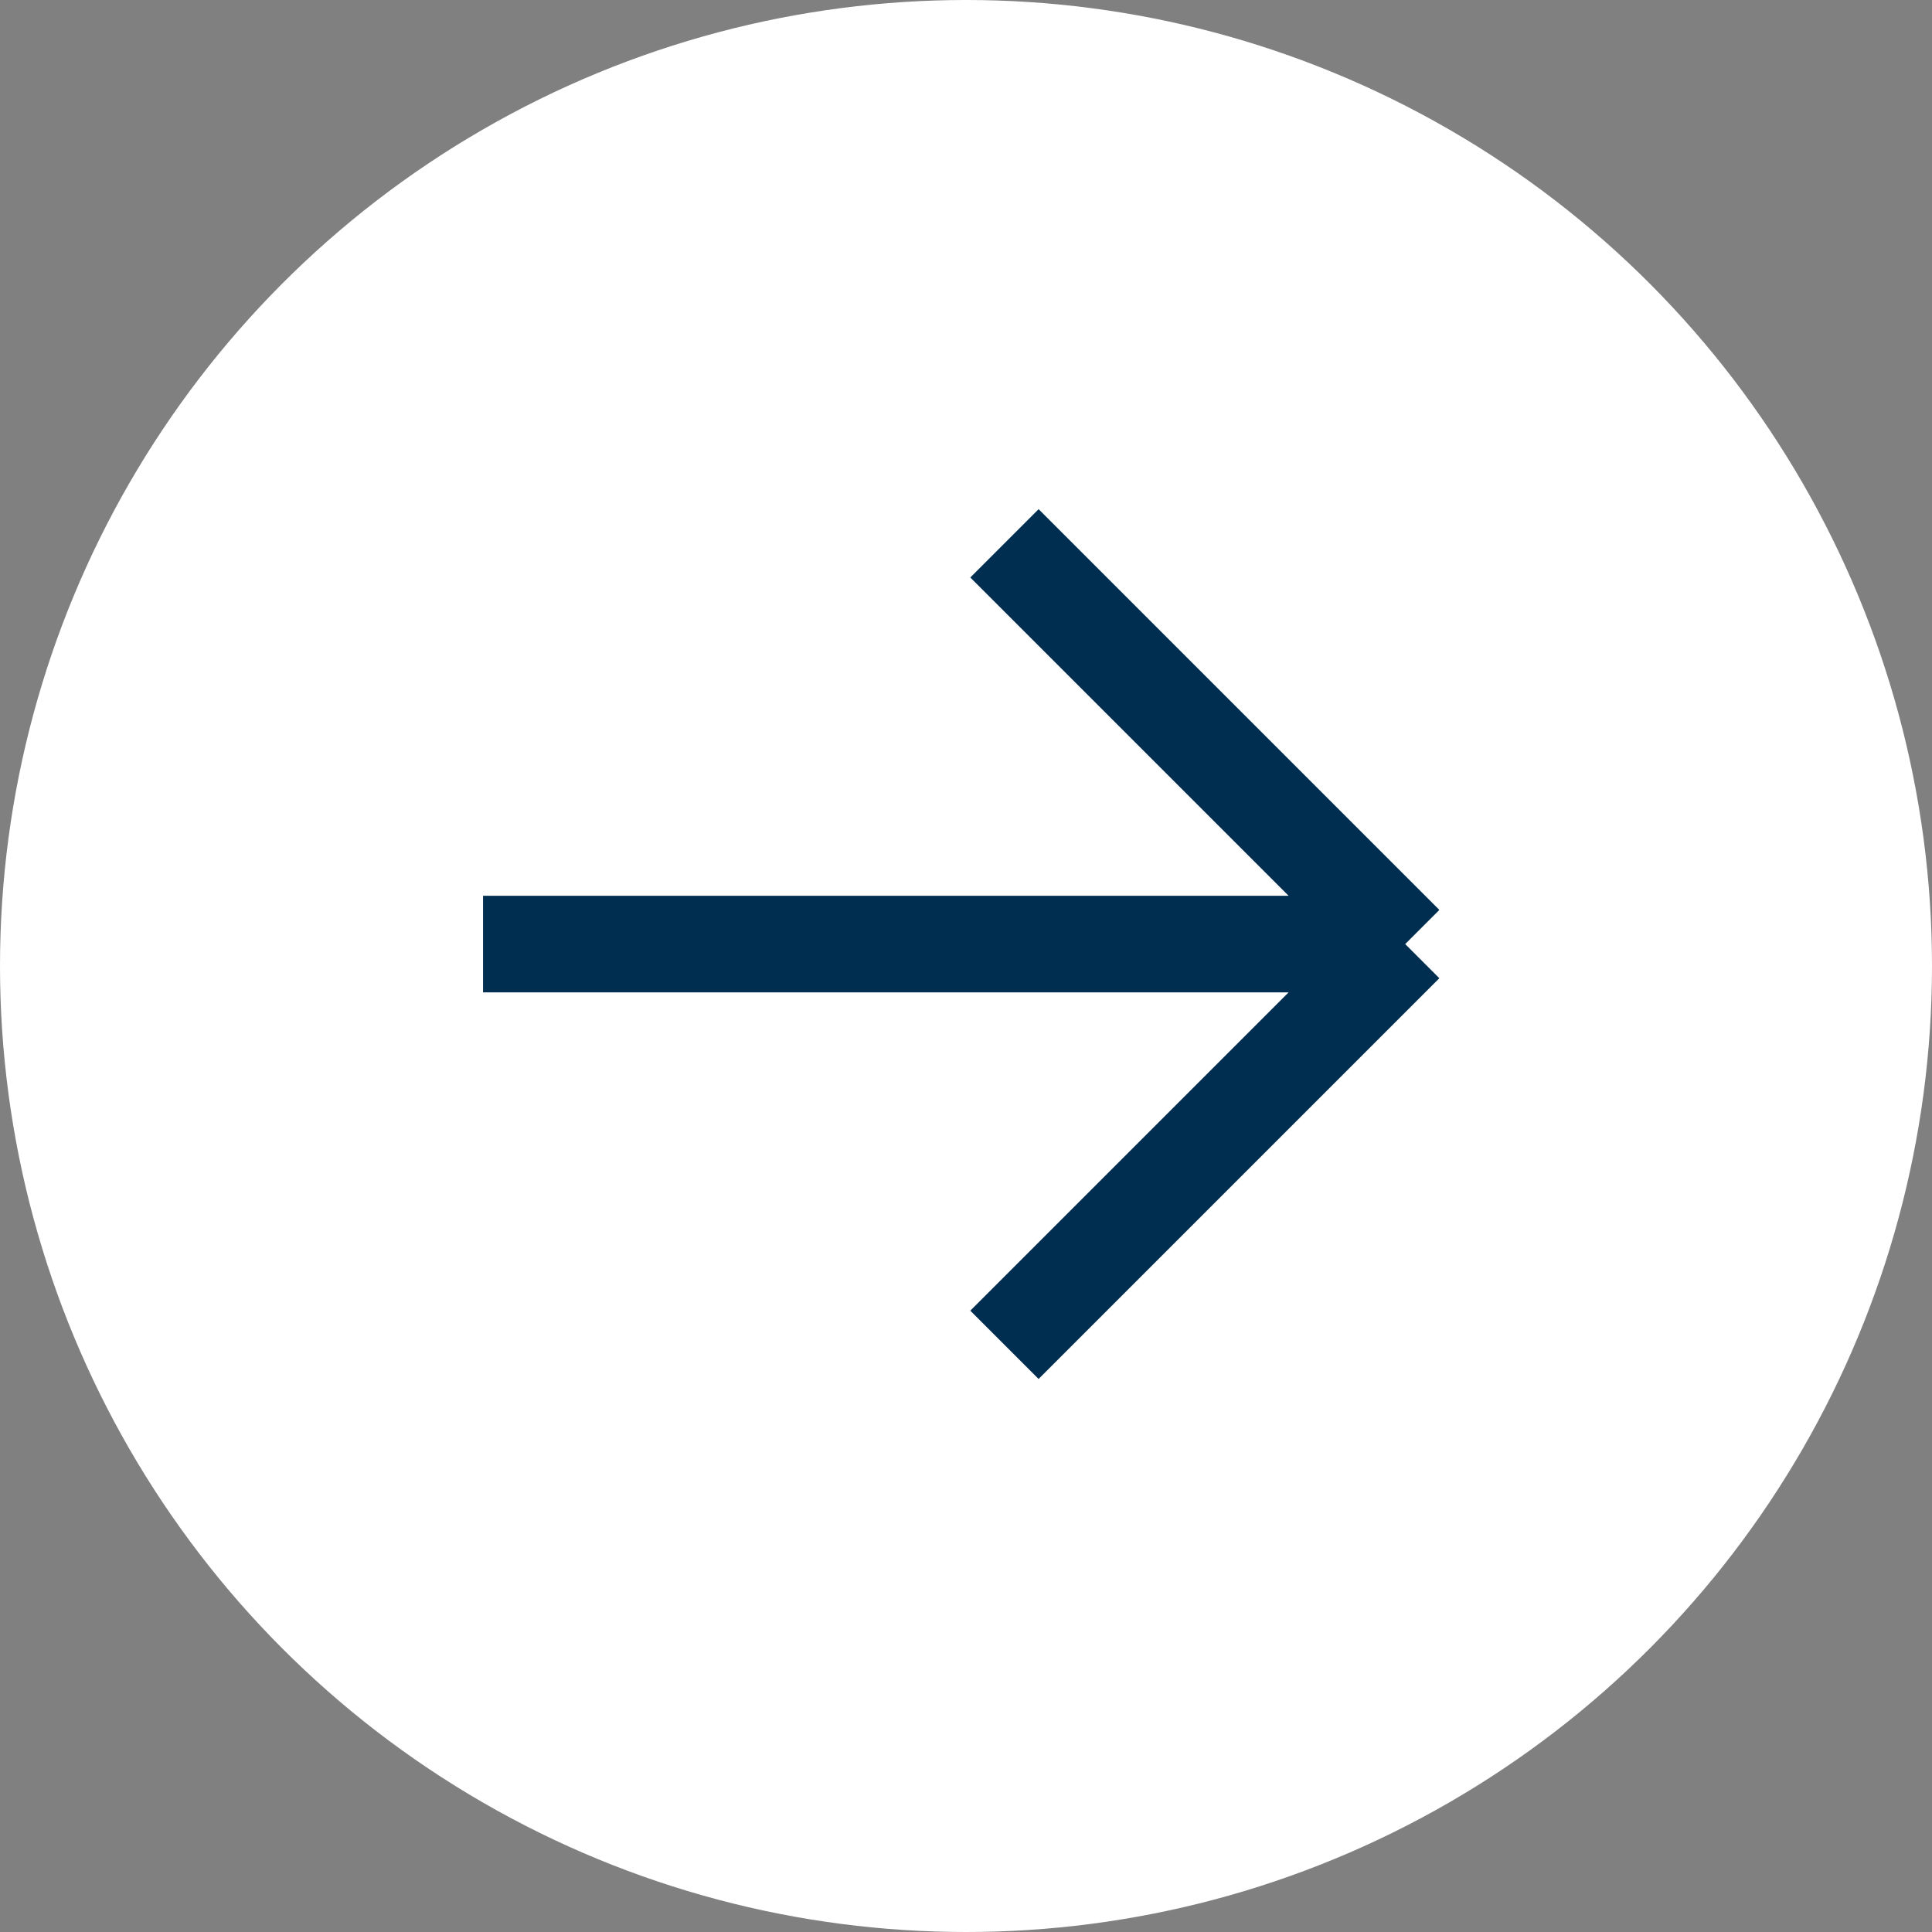 <svg
  width="40"
  height="40"
  viewBox="0 0 40 40"
  fill="none"
  xmlns="http://www.w3.org/2000/svg"
>
<rect x="0" y="0" width="40" height="40" fill="#808080" stroke="none"/>
<circle cx="20" cy="20" r="20" fill="white" />
<path
    d="M10.001 19.546L29.093 19.546M29.093 19.546L20.796 11.249M29.093 19.546L20.796 27.843"
    stroke="#002E50"
    stroke-width="2"
  />
</svg>
